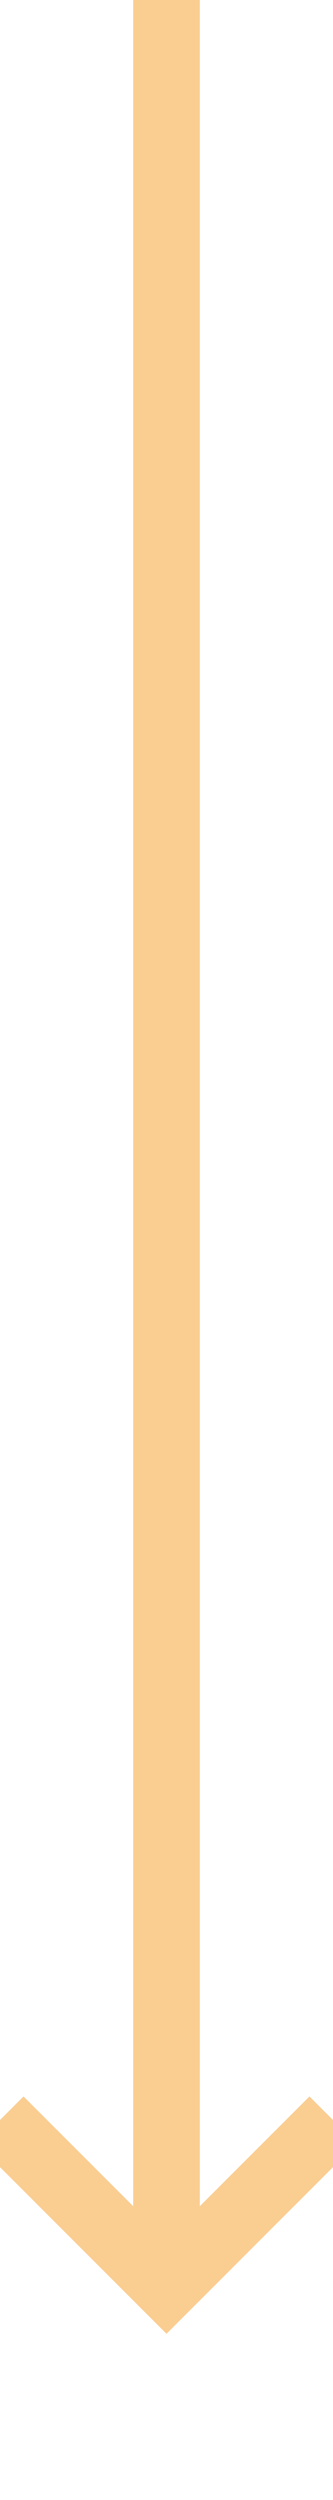﻿<?xml version="1.0" encoding="utf-8"?>
<svg version="1.1" xmlns:xlink="http://www.w3.org/1999/xlink" width="10px" height="75px" preserveAspectRatio="xMidYMin meet" viewBox="1648 829  8 75" xmlns="http://www.w3.org/2000/svg">
  <path d="M 1652 829  L 1652 897  " stroke-width="2" stroke="#facd91" fill="none" />
  <path d="M 1656.293 891.893  L 1652 896.186  L 1647.707 891.893  L 1646.293 893.307  L 1651.293 898.307  L 1652 899.014  L 1652.707 898.307  L 1657.707 893.307  L 1656.293 891.893  Z " fill-rule="nonzero" fill="#facd91" stroke="none" />
</svg>